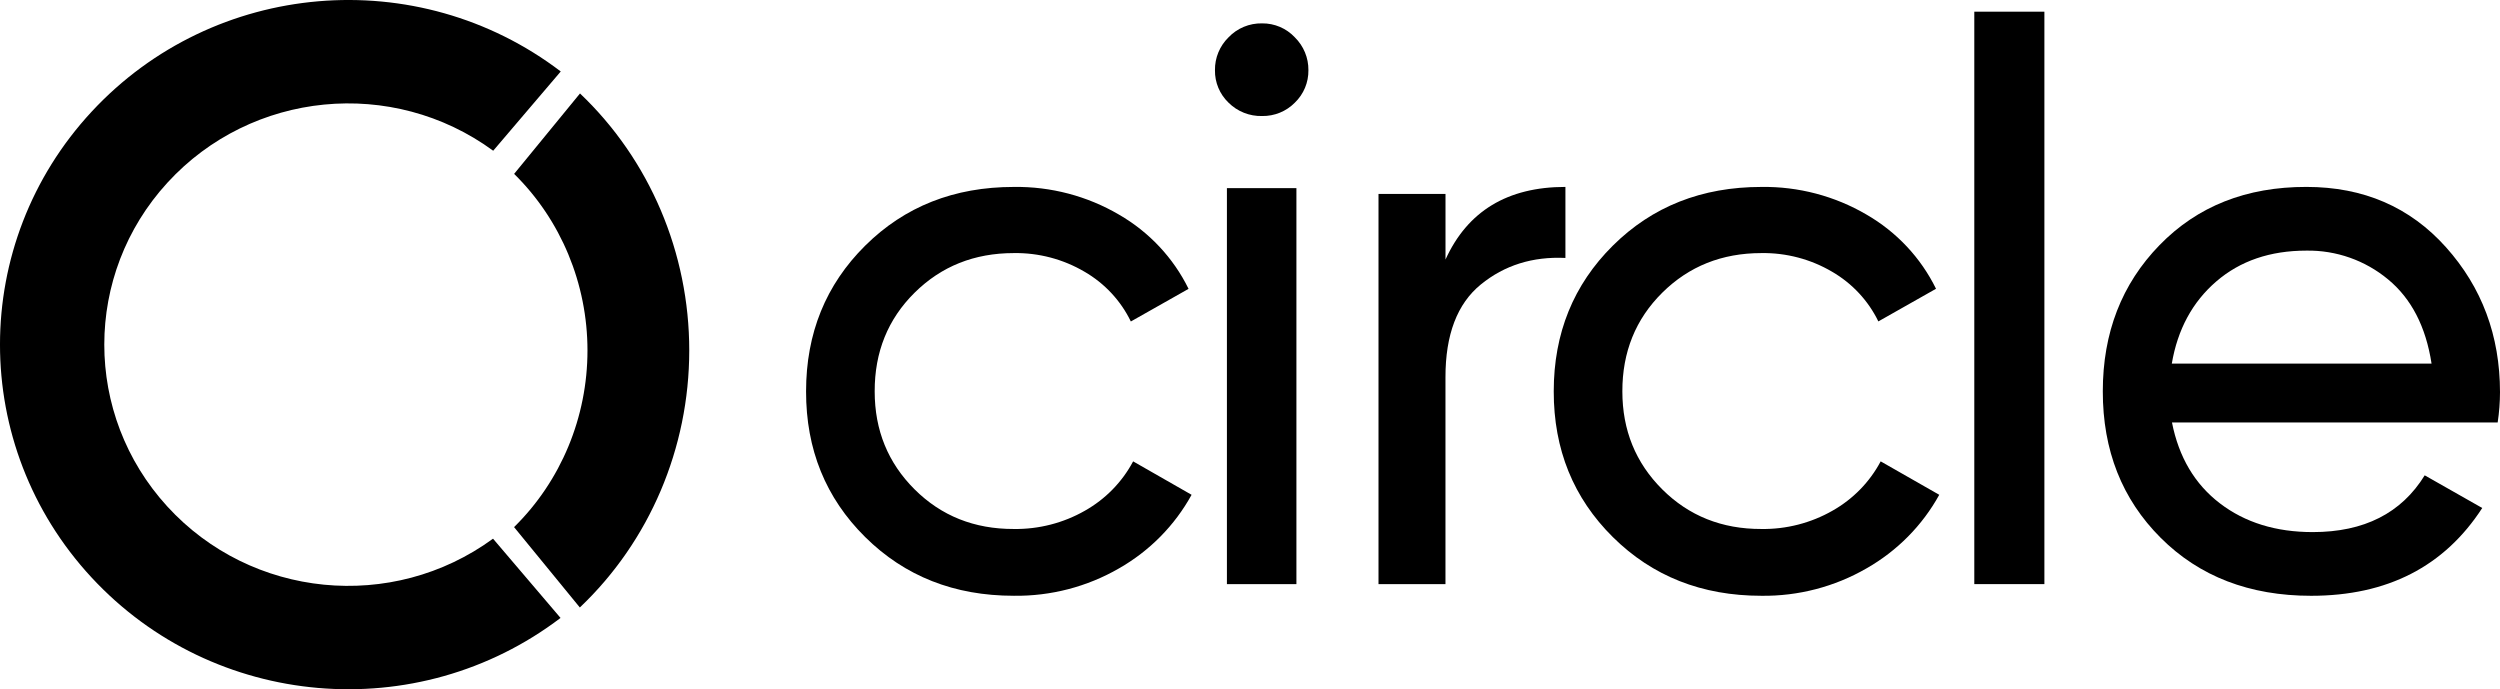 <?xml version="1.0" encoding="UTF-8"?>
<svg width="214px" height="59px" viewBox="0 0 214 59" version="1.1" xmlns="http://www.w3.org/2000/svg" xmlns:xlink="http://www.w3.org/1999/xlink">
    <title>circle</title>
    <g id="Logotype---black" stroke="none" stroke-width="1" fill="none" fill-rule="evenodd">
        <g id="circle" fill="#000000">
            <path d="M42.203,46.111 C33.574,52.417 21.519,51.225 14.322,43.355 C7.125,35.484 7.13,23.498 14.334,15.635 C21.538,7.771 33.595,6.589 42.218,12.903 L48,6.118 C35.74,-3.212 18.304,-1.719 7.847,9.556 C-2.61,20.831 -2.617,38.145 7.832,49.427 C18.281,60.71 35.715,62.216 47.982,52.895 L42.203,46.111 Z" id="Path"></path>
            <path d="M44,45.116 L49.634,52 C55.601,46.336 58.997,38.36 59,30.003 C59.003,21.646 55.612,13.669 49.648,8 L44.009,14.884 C48.019,18.828 50.288,24.29 50.288,30 C50.288,35.71 48.019,41.172 44.009,45.116 L44,45.116 Z" id="Path"></path>
            <path d="M86.781,50.998 C81.686,50.998 77.447,49.324 74.063,45.975 C70.68,42.626 68.992,38.468 69,33.5 C69,28.532 70.688,24.374 74.063,21.025 C77.439,17.676 81.678,16.002 86.781,16.002 C89.947,15.957 93.064,16.777 95.784,18.371 C98.367,19.861 100.44,22.072 101.741,24.725 L96.8,27.519 C95.94,25.742 94.56,24.259 92.836,23.26 C91.008,22.184 88.911,21.631 86.781,21.664 C83.405,21.664 80.575,22.794 78.289,25.056 C76.004,27.317 74.865,30.134 74.873,33.506 C74.873,36.826 76.012,39.62 78.289,41.889 C80.567,44.158 83.397,45.289 86.781,45.281 C88.917,45.311 91.021,44.771 92.868,43.717 C94.626,42.725 96.058,41.259 96.996,39.493 L102,42.355 C100.559,44.979 98.407,47.159 95.784,48.655 C93.057,50.229 89.943,51.04 86.781,50.998 Z" id="Path"></path>
            <path d="M108.035,9.932 C106.96,9.958 105.921,9.545 105.163,8.789 C104.404,8.061 103.983,7.053 104.001,6.007 C103.986,4.952 104.406,3.936 105.163,3.195 C105.907,2.413 106.95,1.979 108.035,2.001 C109.097,1.99 110.114,2.423 110.837,3.195 C111.592,3.938 112.011,4.952 112,6.007 C112.015,7.053 111.595,8.06 110.837,8.789 C110.102,9.536 109.088,9.949 108.035,9.932 Z M105.024,50 L105.024,16.102 L110.973,16.102 L110.973,50 L105.024,50 Z" id="Shape" fill-rule="nonzero"></path>
            <path d="M123.735,22.216 C125.622,18.072 129.043,16 134,16 L134,22.08 C131.194,21.947 128.781,22.704 126.759,24.351 C124.737,25.999 123.728,28.646 123.732,32.294 L123.732,50 L118,50 L118,16.603 L123.735,16.603 L123.735,22.216 Z" id="Path"></path>
            <path d="M150.774,50.999 C145.679,50.999 141.442,49.324 138.061,45.975 C134.681,42.626 132.994,38.468 133,33.5 C133,28.532 134.687,24.374 138.061,21.025 C141.436,17.676 145.673,16.002 150.774,16.002 C153.937,15.956 157.05,16.775 159.769,18.366 C162.35,19.855 164.423,22.067 165.723,24.719 L160.787,27.513 C159.926,25.739 158.548,24.259 156.827,23.26 C155,22.184 152.904,21.631 150.774,21.664 C147.4,21.664 144.572,22.794 142.289,25.056 C140.007,27.317 138.868,30.134 138.874,33.506 C138.874,36.826 140.012,39.62 142.289,41.889 C144.566,44.158 147.394,45.289 150.774,45.281 C152.909,45.312 155.013,44.771 156.86,43.717 C158.617,42.725 160.049,41.259 160.986,39.493 L166,42.355 C164.553,44.98 162.397,47.161 159.769,48.655 C157.044,50.229 153.933,51.039 150.774,50.999 L150.774,50.999 Z" id="Path"></path>
            <polygon id="Path" points="169 50 169 1 175 1 175 50"></polygon>
            <path d="M185.921,36.161 C186.506,39.134 187.874,41.442 190.022,43.085 C192.17,44.728 194.82,45.549 197.973,45.547 C202.365,45.547 205.559,43.927 207.555,40.688 L212.48,43.484 C209.234,48.495 204.351,51 197.832,51 C192.559,51 188.267,49.346 184.957,46.039 C181.646,42.732 179.994,38.55 180,33.494 C180,28.481 181.619,24.31 184.857,20.982 C188.095,17.653 192.286,15.992 197.431,16 C202.313,16 206.294,17.72 209.374,21.16 C212.454,24.601 213.996,28.736 214,33.567 C213.998,34.436 213.931,35.302 213.801,36.161 L185.921,36.161 Z M197.431,21.453 C194.325,21.453 191.753,22.332 189.714,24.091 C187.675,25.849 186.406,28.193 185.906,31.124 L208.141,31.124 C207.655,27.965 206.414,25.562 204.418,23.915 C202.457,22.286 199.979,21.413 197.431,21.453 L197.431,21.453 Z" id="Shape" fill-rule="nonzero"></path>
        </g>
    </g>
</svg>